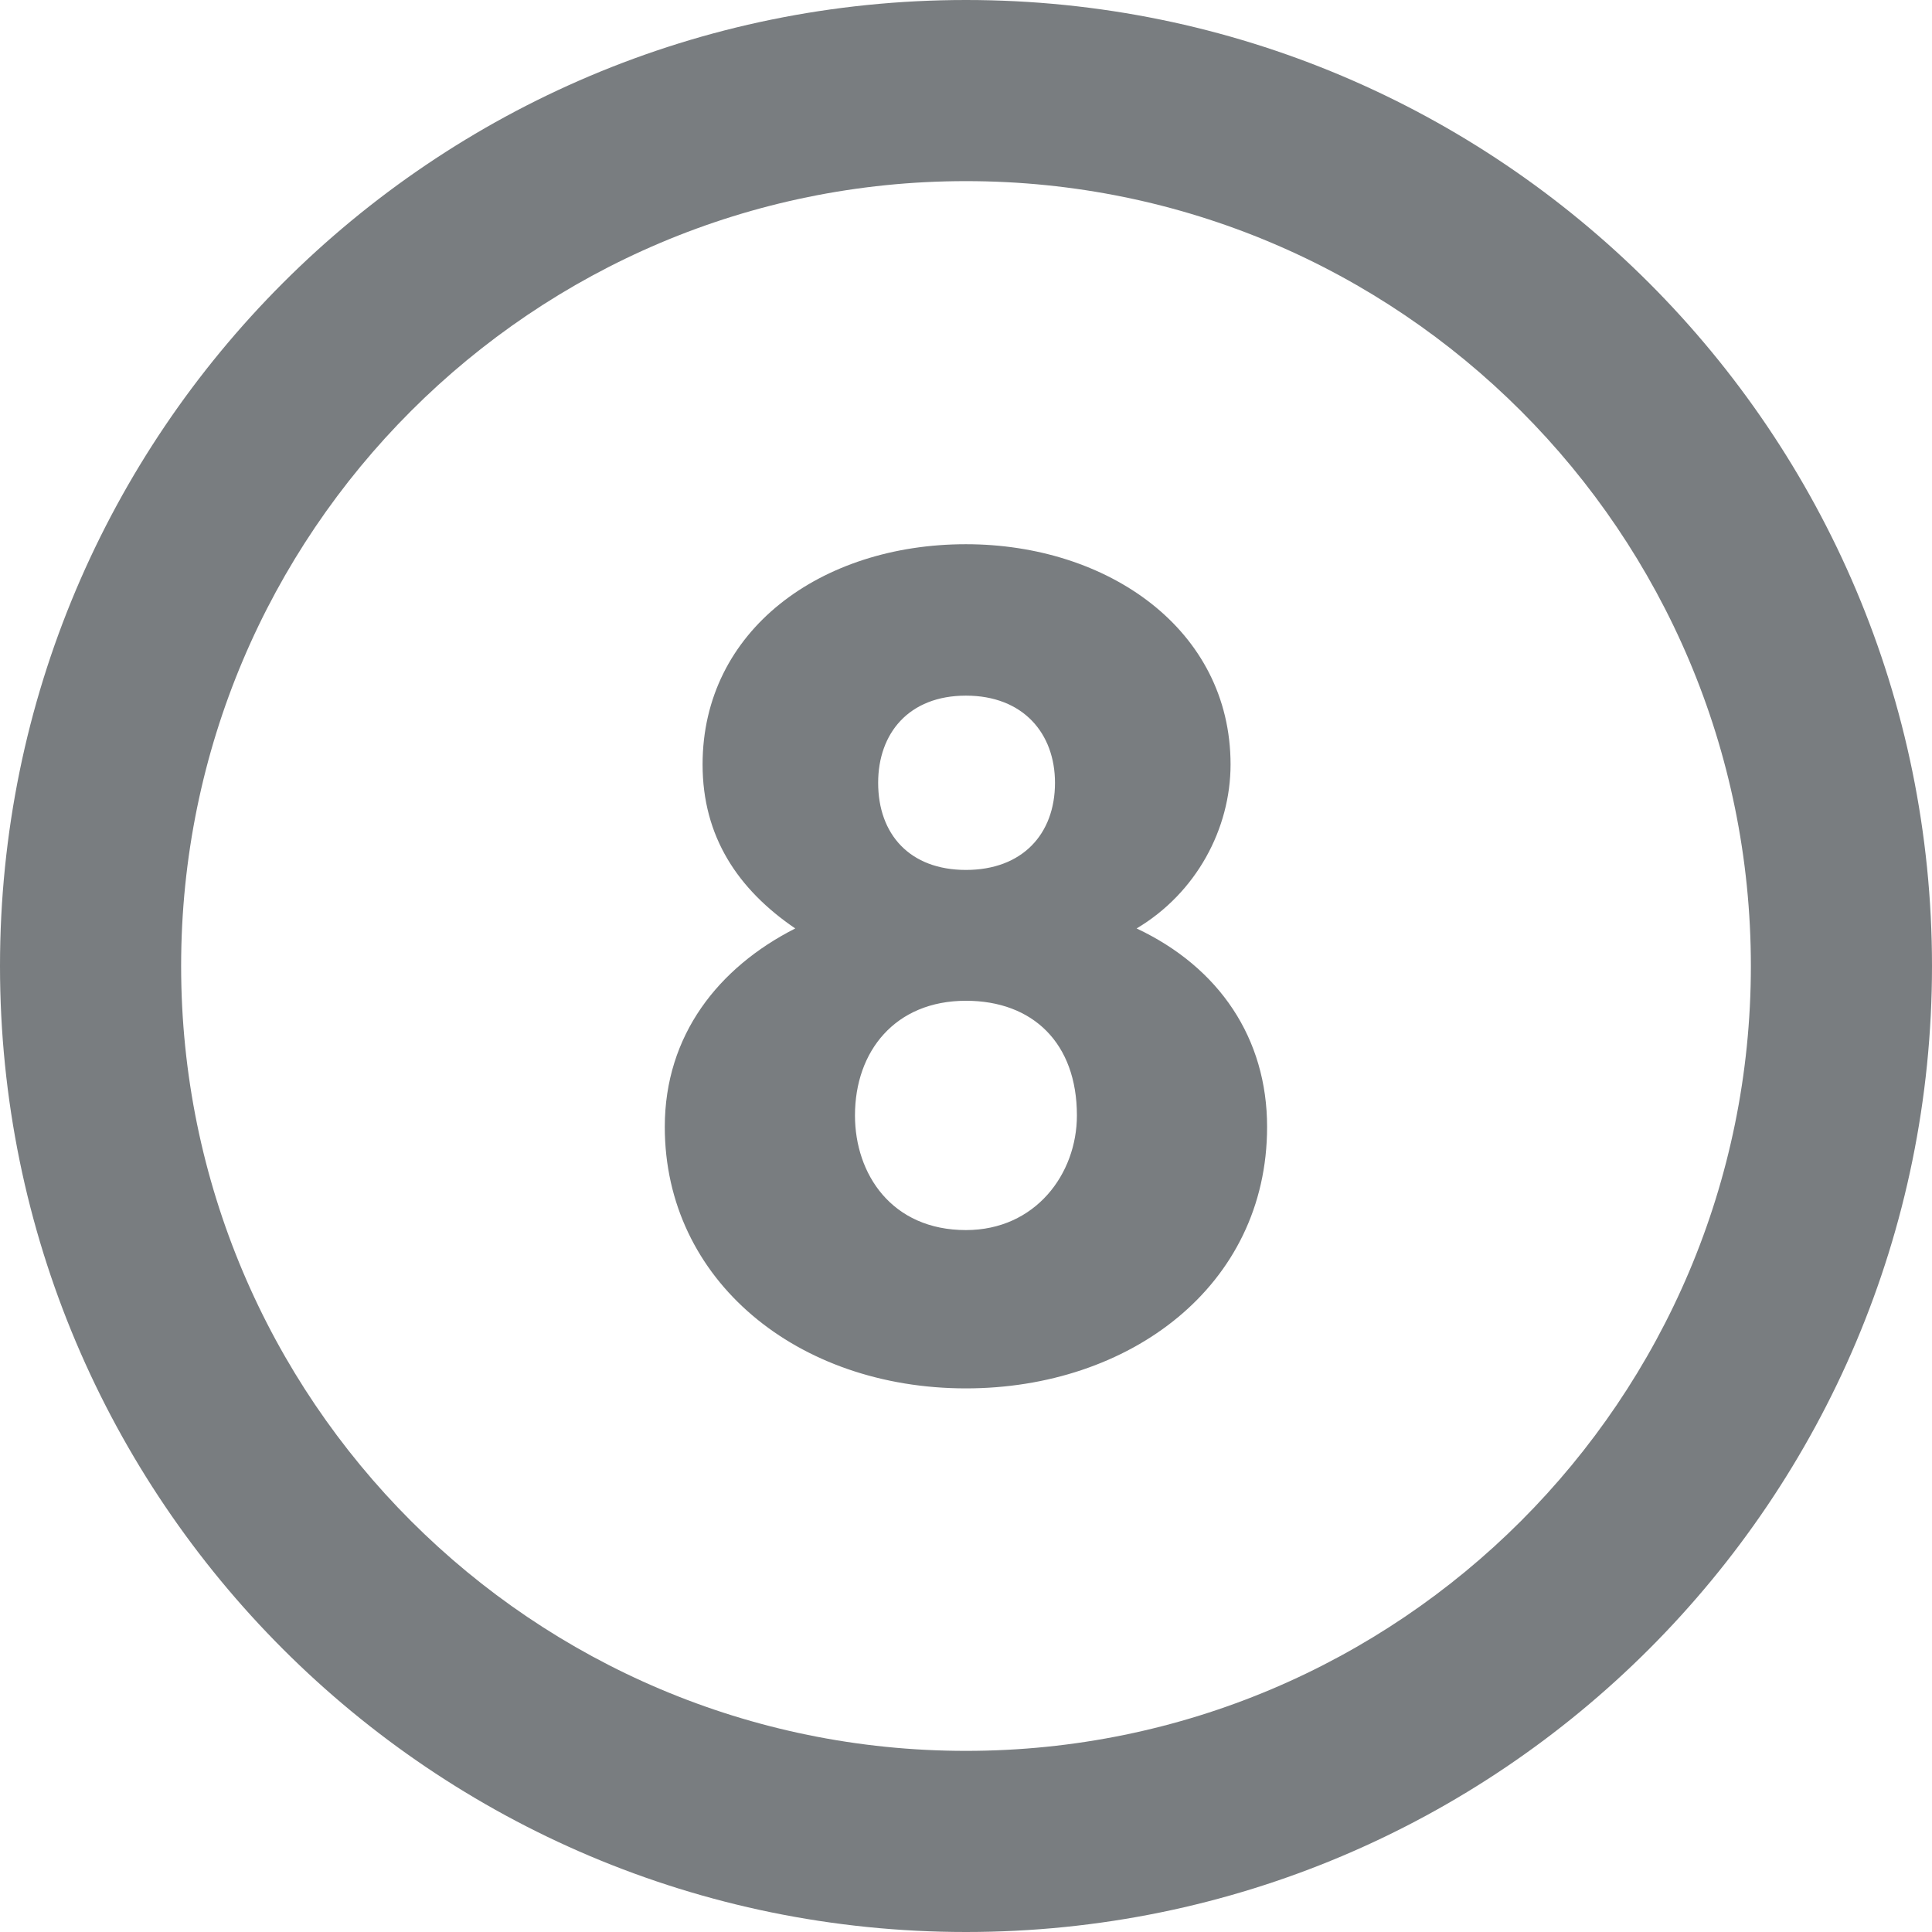 <?xml version="1.0"?>
<svg xmlns="http://www.w3.org/2000/svg" xmlns:xlink="http://www.w3.org/1999/xlink" version="1.1" id="Layer_1" x="0px" y="0px" viewBox="0 0 286.054 286.054" style="enable-background:new 0 0 286.054 286.054;" xml:space="preserve" width="512px" height="512px" class=""><g><g>
	<path d="M143.027,0C64.04,0,0,64.04,0,143.027c0,78.996,64.04,143.027,143.027,143.027   c78.996,0,143.027-64.031,143.027-143.027C286.054,64.04,222.022,0,143.027,0z M143.027,259.236   c-64.183,0-116.209-52.026-116.209-116.209S78.844,26.818,143.027,26.818s116.209,52.026,116.209,116.209   S207.21,259.236,143.027,259.236z M168.289,137.467c8.85-5.265,13.909-14.768,13.909-24.279c0-20.042-18.236-32.61-39.18-32.61   c-21.481,0-38.993,12.747-38.993,32.61c0,10.691,5.238,18.504,13.722,24.279c-11.371,5.775-19.318,15.796-19.318,29.383   c0,22.759,19.675,38.716,44.589,38.716c24.189,0,44.589-15.107,44.589-38.716C187.607,153.781,180.571,143.25,168.289,137.467z    M143.018,102.997c8.483,0,13.185,5.605,13.185,12.908c0,7.634-4.881,12.899-13.185,12.899c-8.305,0-12.998-5.265-12.998-12.899   C130.02,108.602,134.535,102.997,143.018,102.997z M143.018,182.127c-11.013,0-16.43-8.322-16.43-16.976   c0-9.502,5.953-16.976,16.43-16.976c9.922,0,16.43,6.284,16.43,16.976C159.448,173.813,153.307,182.127,143.018,182.127z" data-original="#2394BC" class="active-path" data-old_color="#797d80" fill="#797d80"/>
</g></g> </svg>
